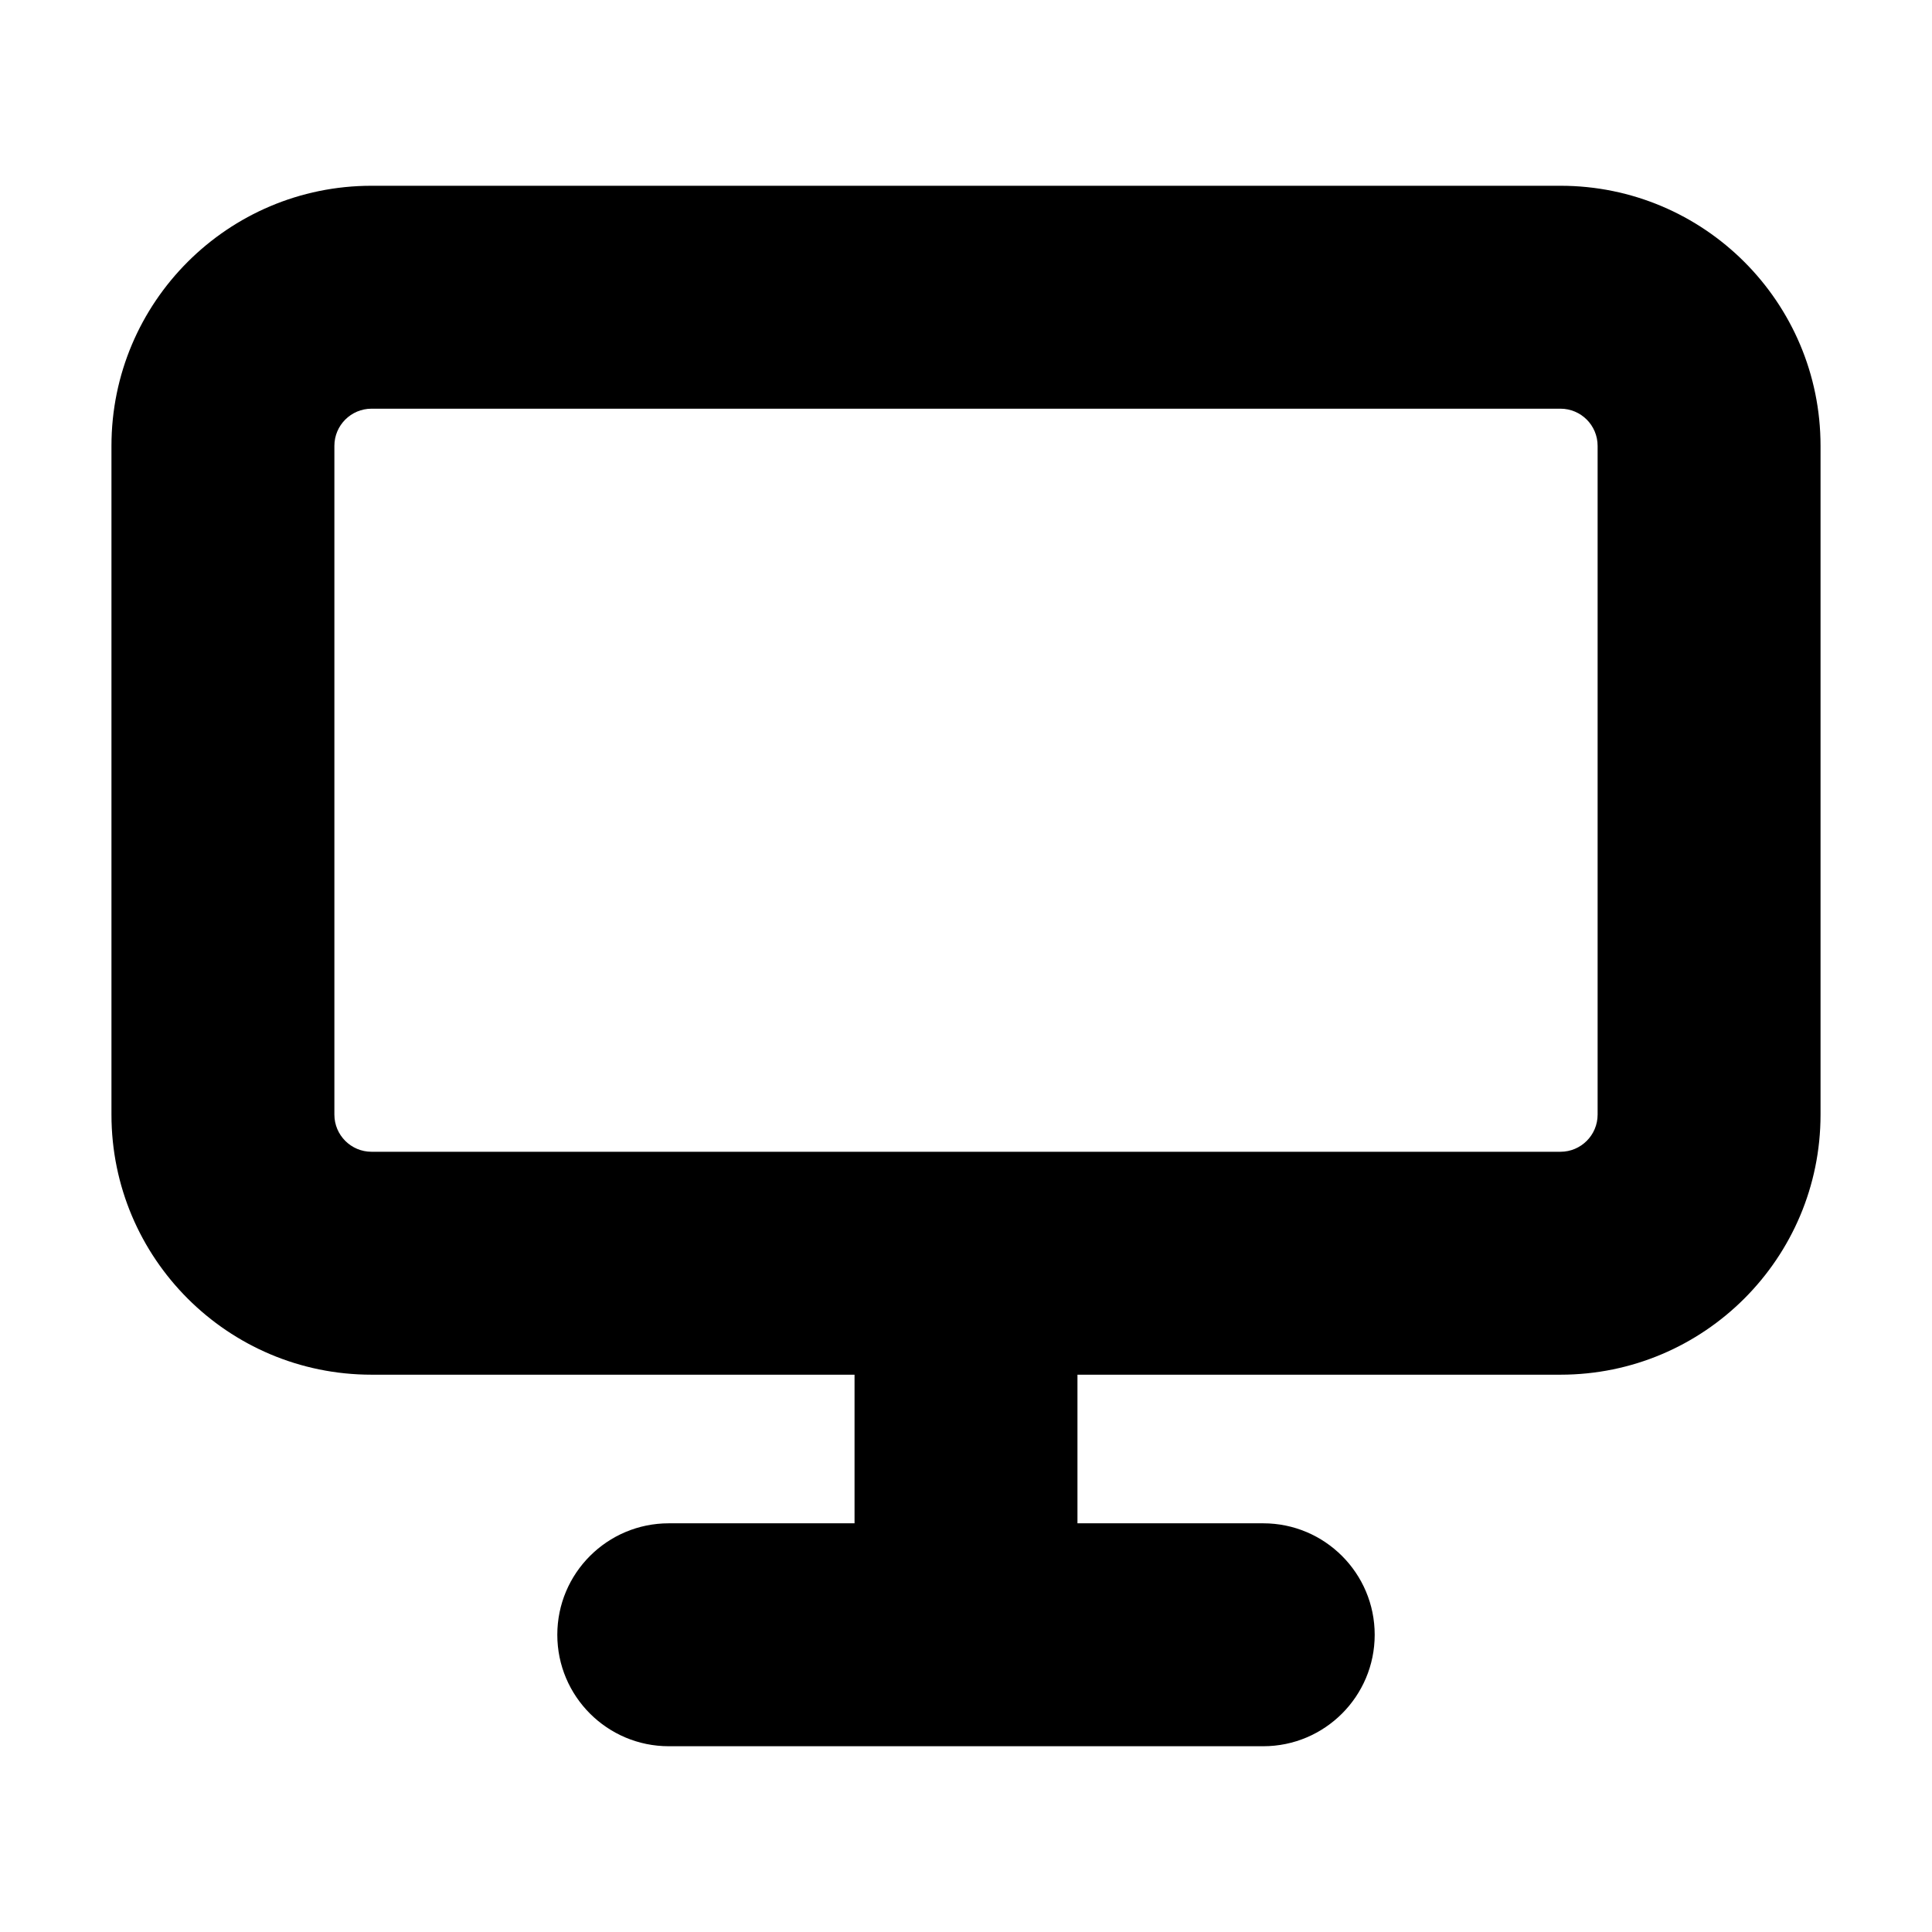 <?xml version="1.0" encoding="UTF-8"?>
<svg width="26px" height="26px" viewBox="0 0 26 26" version="1.1" xmlns="http://www.w3.org/2000/svg" xmlns:xlink="http://www.w3.org/1999/xlink">
    <!-- Generator: Sketch 51.2 (57519) - http://www.bohemiancoding.com/sketch -->
    <title>Icons/Desktop</title>
    <desc>Created with Sketch.</desc>
    <path d="M5,5.5 C4.724,5.5 4.5,5.724 4.5,6 L4.5,15 C4.5,15.276 4.724,15.5 5,15.5 L21,15.5 C21.276,15.5 21.5,15.276 21.5,15 L21.5,6 C21.5,5.724 21.276,5.5 21,5.5 L5,5.5 Z M14.5,18.5 L14.5,20.5 L17,20.5 C17.828,20.5 18.5,21.172 18.5,22 C18.5,22.828 17.828,23.5 17,23.5 L9,23.5 C8.172,23.5 7.5,22.828 7.5,22 C7.5,21.172 8.172,20.5 9,20.5 L11.5,20.5 L11.5,18.5 L5,18.5 C3.067,18.5 1.5,16.933 1.5,15 L1.5,6 C1.5,4.067 3.067,2.5 5,2.5 L21,2.5 C22.933,2.5 24.5,4.067 24.5,6 L24.5,15 C24.5,16.933 22.933,18.5 21,18.5 L14.5,18.5 Z" id="path-1"></path>
</svg>